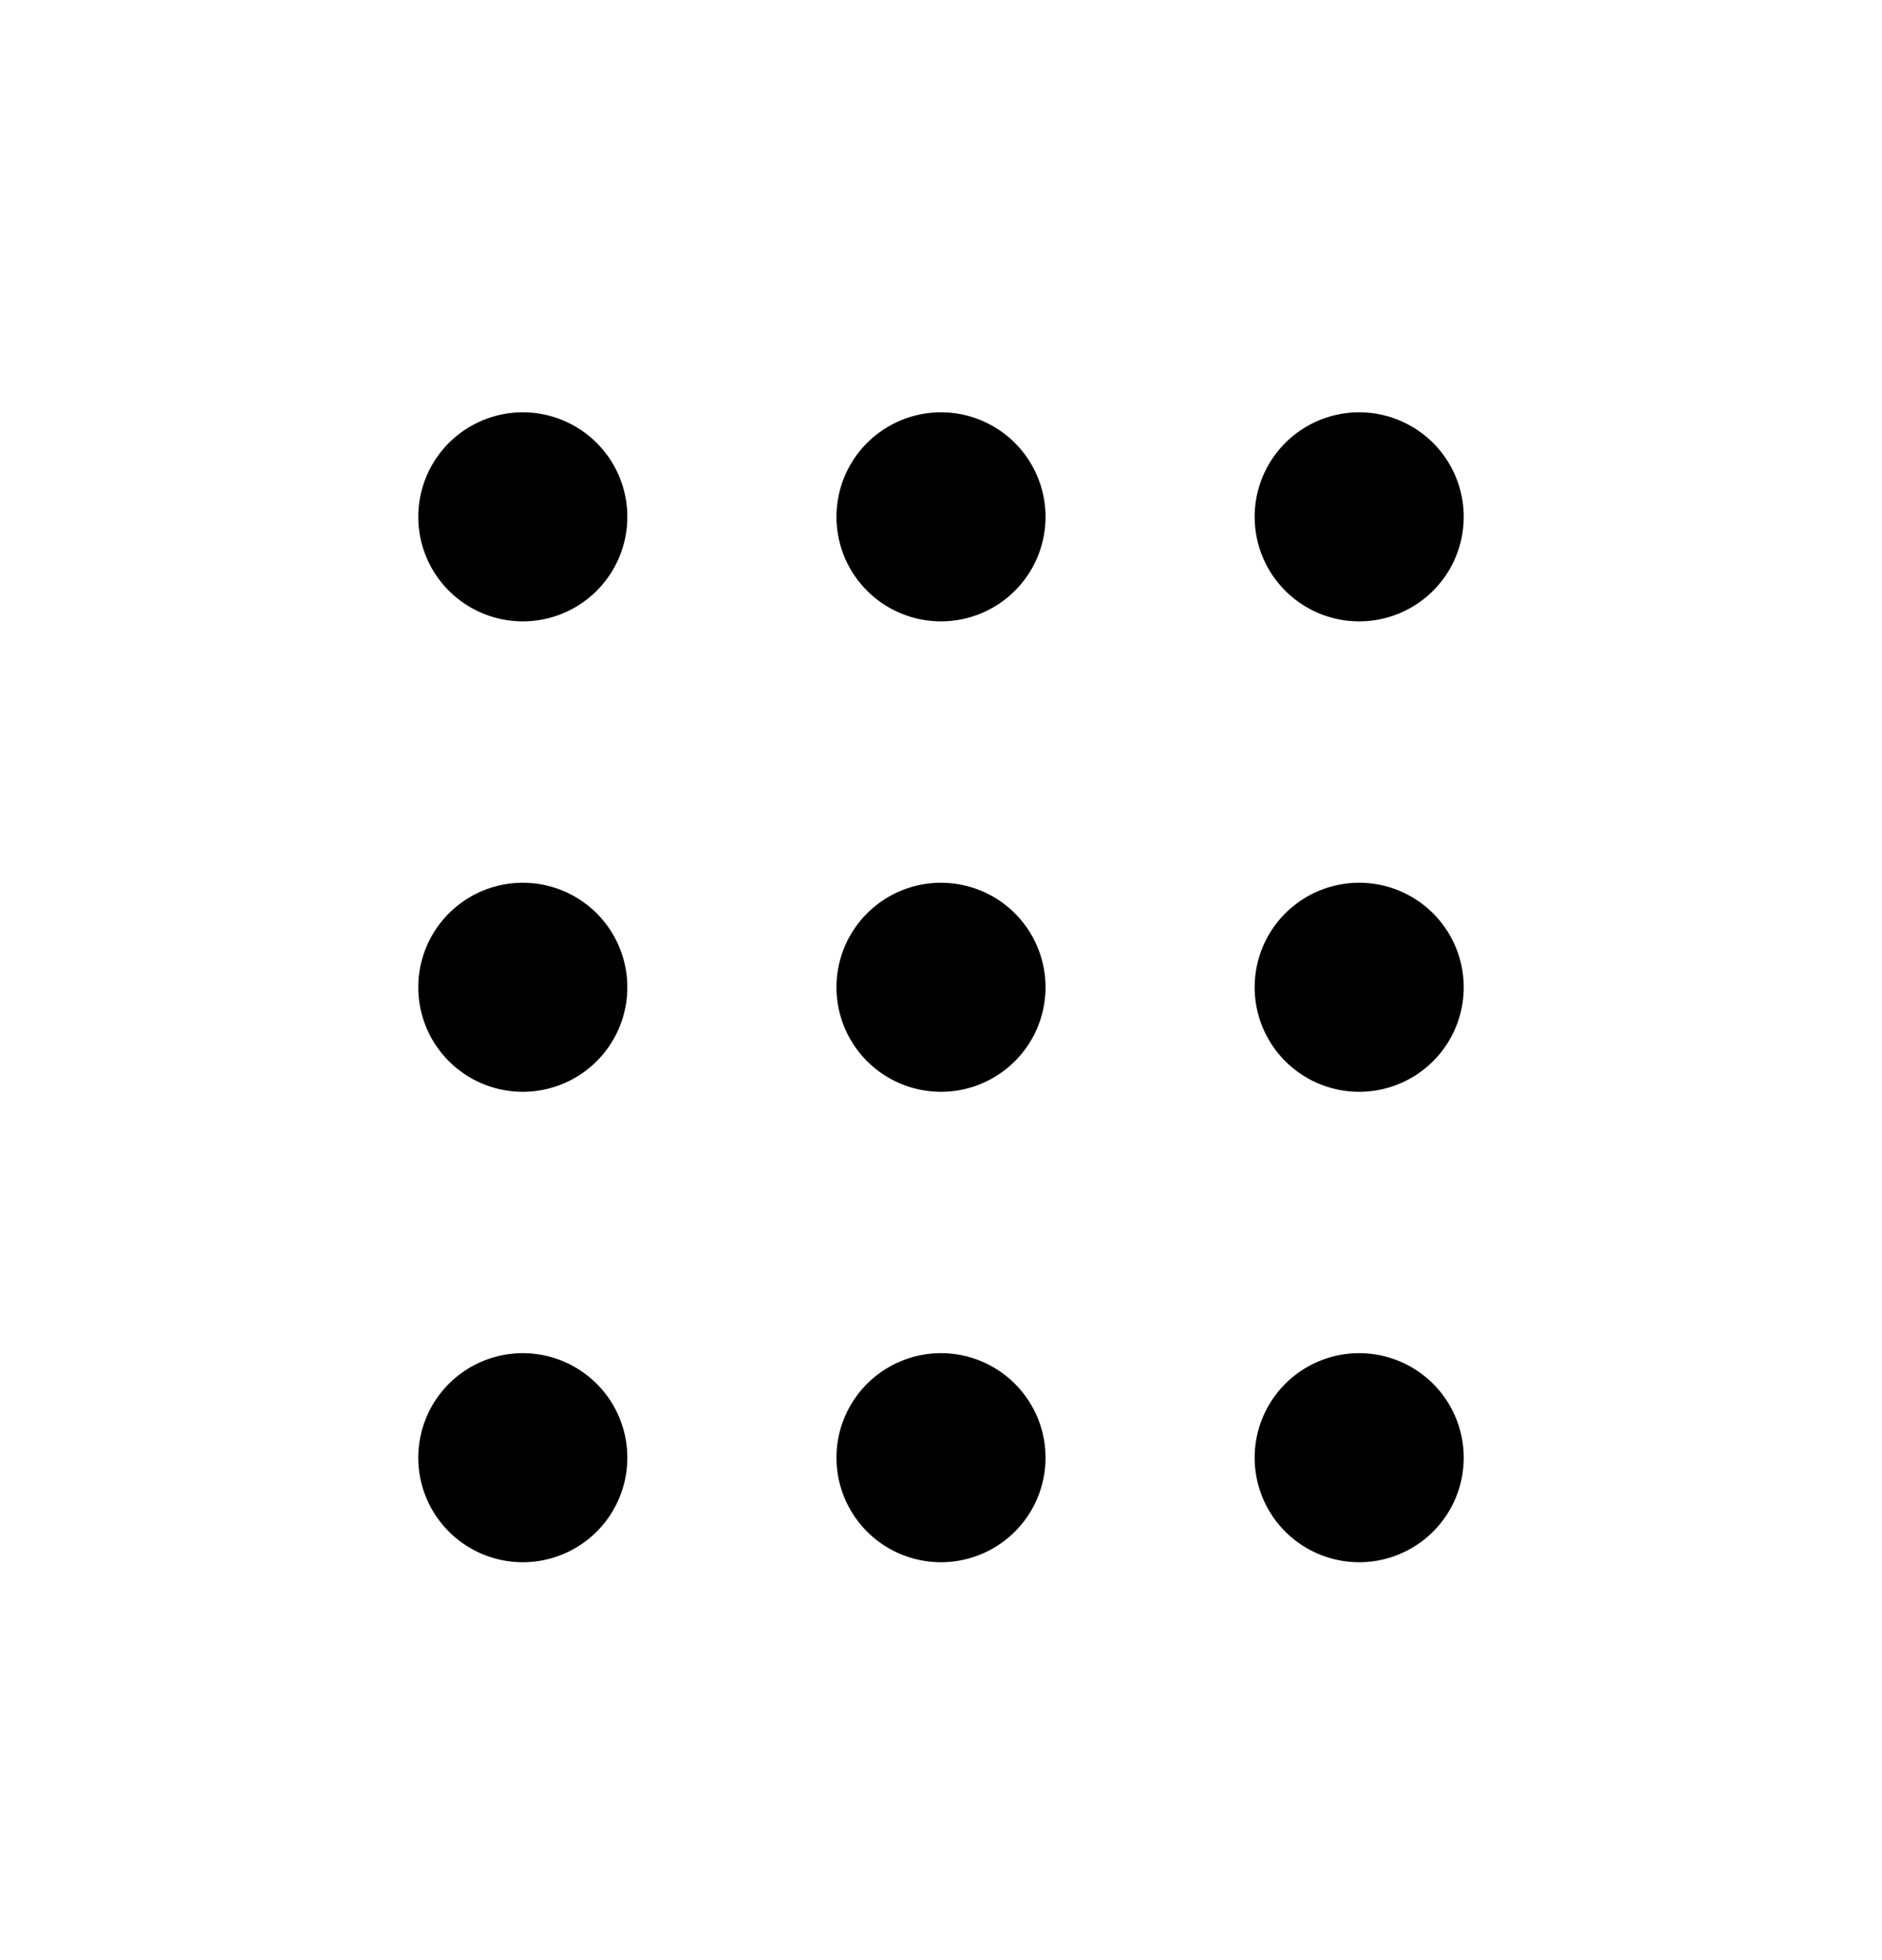 <svg xmlns="http://www.w3.org/2000/svg" width="24" height="25" viewBox="0 0 24 25"><path fill-rule="evenodd" d="M12 11.259a1.333 1.333 0 110 2.666 1.333 1.333 0 010-2.666zm5.333 0a1.333 1.333 0 110 2.666 1.333 1.333 0 010-2.666zm-10.666 0a1.333 1.333 0 110 2.666 1.333 1.333 0 010-2.666zm5.333-6a1.333 1.333 0 110 2.666 1.333 1.333 0 010-2.666zm5.333 0a1.333 1.333 0 110 2.666 1.333 1.333 0 010-2.666zm-10.666 0a1.333 1.333 0 110 2.666 1.333 1.333 0 010-2.666zm5.333 12a1.333 1.333 0 110 2.666 1.333 1.333 0 010-2.666zm5.333 0a1.333 1.333 0 110 2.666 1.333 1.333 0 010-2.666zm-10.666 0a1.333 1.333 0 110 2.666 1.333 1.333 0 010-2.666z" clip-rule="evenodd"/></svg>